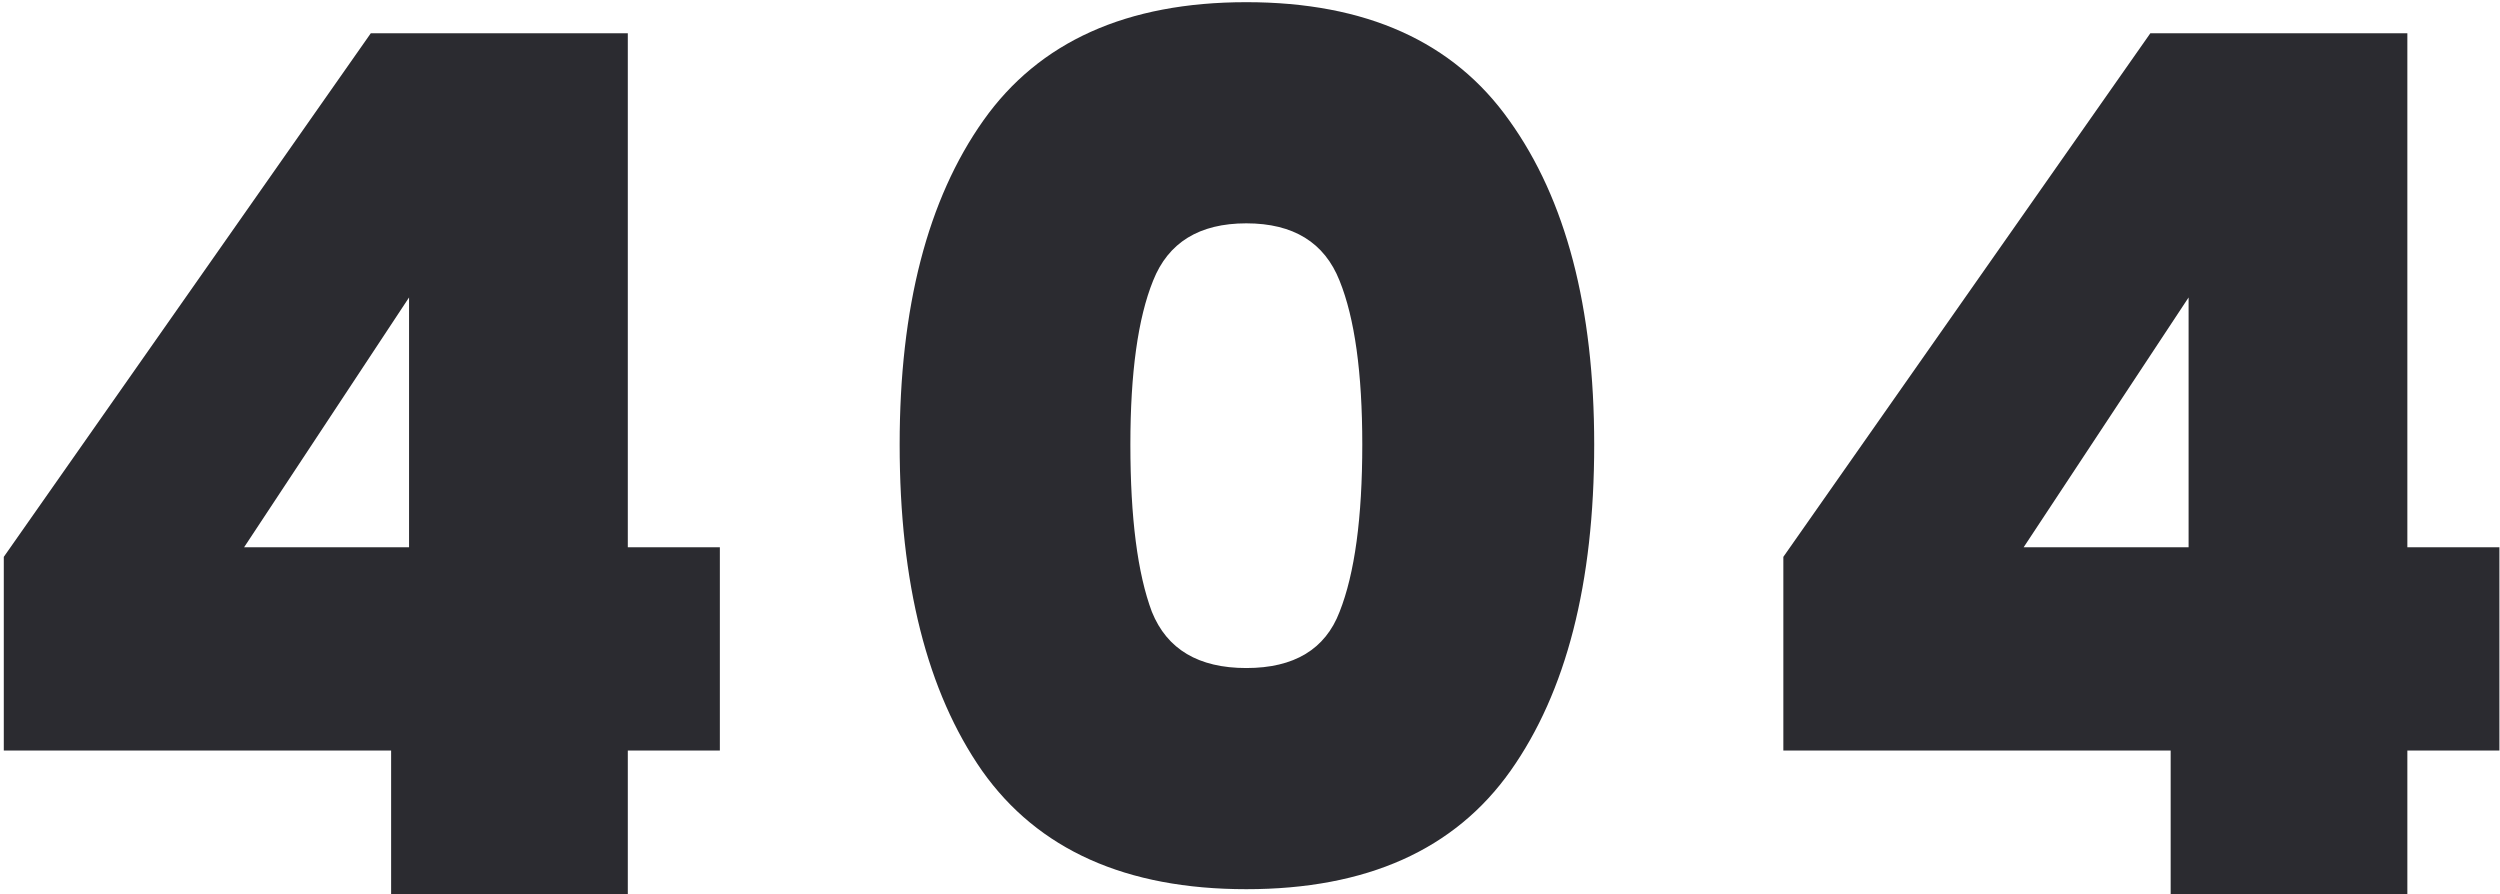 <svg width="481" height="172" viewBox="0 0 481 172" fill="none" xmlns="http://www.w3.org/2000/svg">
<path d="M0.73 144.4V107.14L71.341 6.4H120.79V105.3H138.5V144.4H120.79V172H75.251V144.4H0.73ZM78.701 57.23L46.961 105.3H78.701V57.23Z" fill="#2B2B30"/>
<path d="M173.094 85.52C173.094 59.147 178.461 38.37 189.194 23.19C199.927 8.01 216.794 0.42 239.794 0.42C262.794 0.42 279.661 8.01 290.394 23.19C301.281 38.37 306.724 59.147 306.724 85.52C306.724 112.2 301.357 133.13 290.624 148.31C279.891 163.49 262.947 171.08 239.794 171.08C216.641 171.08 199.697 163.49 188.964 148.31C178.384 133.13 173.094 112.2 173.094 85.52ZM262.104 85.52C262.104 71.72 260.647 61.217 257.734 54.01C254.821 46.65 248.841 42.97 239.794 42.97C230.747 42.97 224.767 46.65 221.854 54.01C218.941 61.217 217.484 71.72 217.484 85.52C217.484 99.627 218.864 110.36 221.624 117.72C224.537 124.927 230.594 128.53 239.794 128.53C248.994 128.53 254.974 124.927 257.734 117.72C260.647 110.36 262.104 99.627 262.104 85.52Z" fill="#2B2B30"/>
<path d="M343.116 144.4V107.14L413.726 6.4H463.176V105.3H480.886V144.4H463.176V172H417.636V144.4H343.116ZM421.086 57.23L389.346 105.3H421.086V57.23Z" fill="#2B2B30"/>
</svg>
